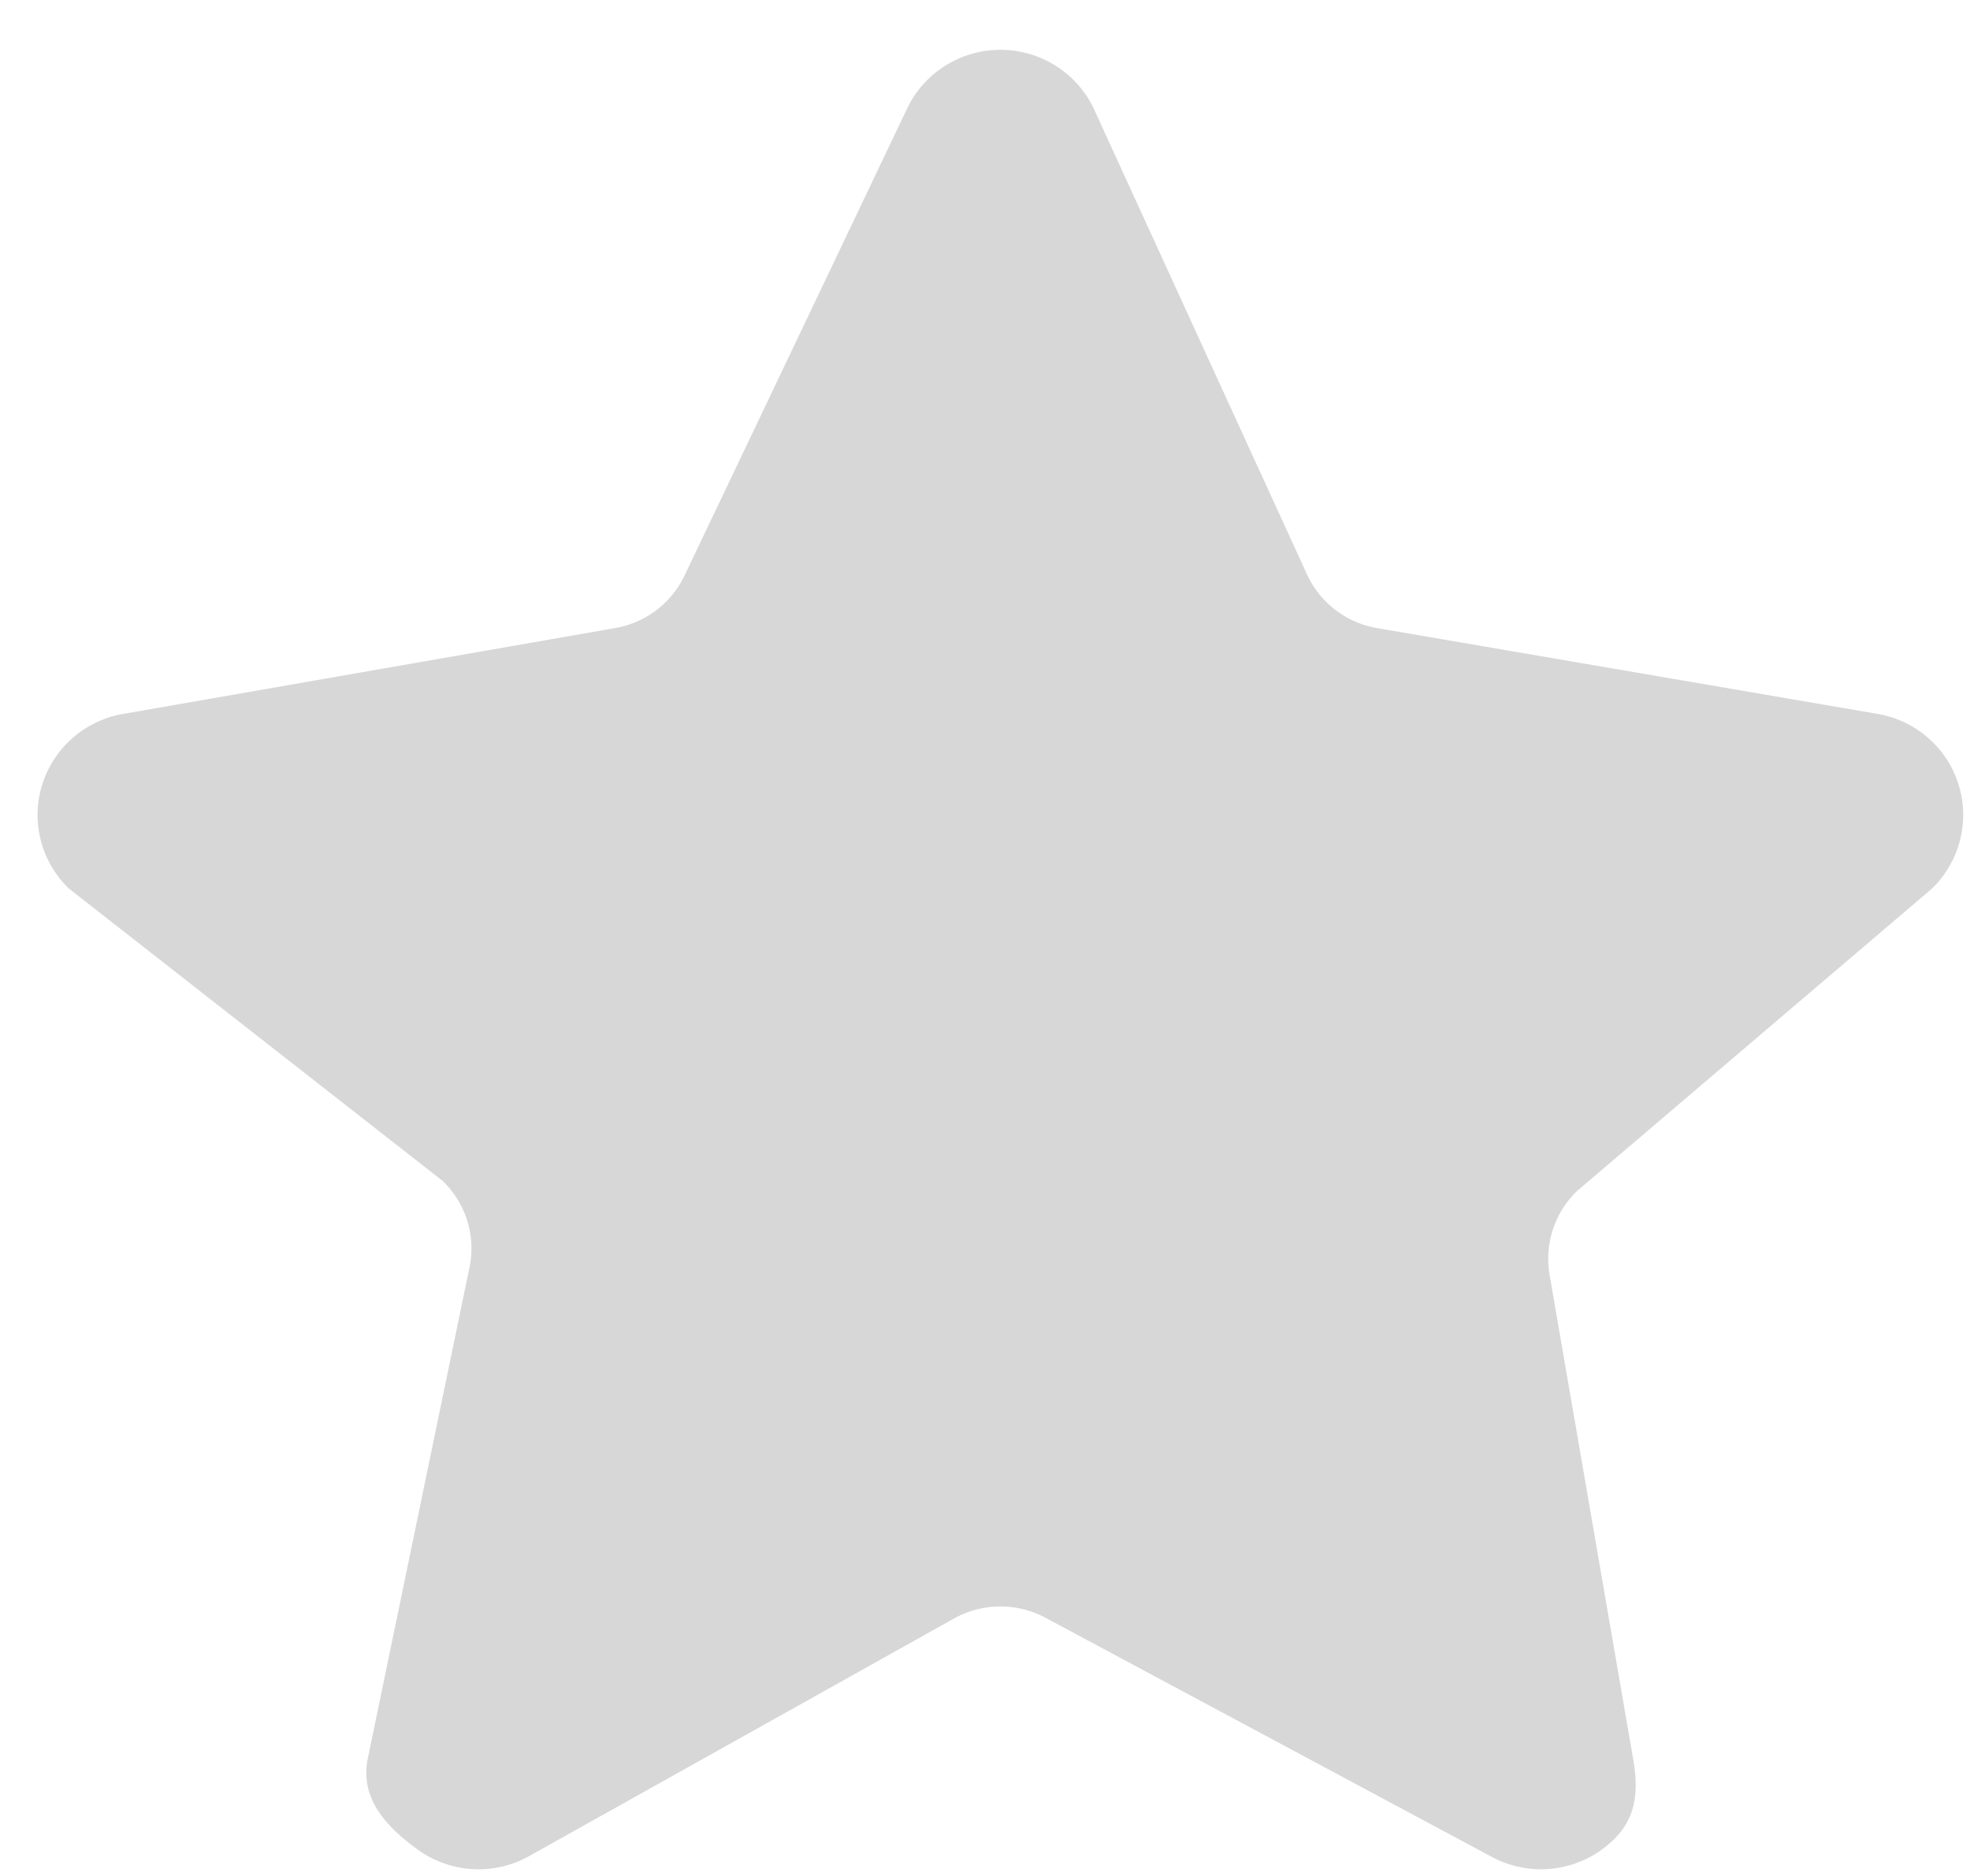 ﻿<?xml version="1.0" encoding="utf-8"?>
<svg version="1.1" xmlns:xlink="http://www.w3.org/1999/xlink" width="21px" height="20px" xmlns="http://www.w3.org/2000/svg">
  <g transform="matrix(1 0 0 1 -543 -263 )">
    <path d="M 20.595 9.473  L 16.809 12.699  C 16.571 12.93  16.462 13.262  16.518 13.589  L 17.412 18.77  C 17.482 19.18  17.412 19.475  17.074 19.72  C 16.882 19.858  16.654 19.929  16.426 19.929  C 16.251 19.929  16.076 19.887  15.914 19.803  L 11.135 17.242  C 10.84 17.088  10.488 17.088  10.193 17.242  L 5.614 19.803  C 5.243 19.997  4.794 19.965  4.454 19.72  C 4.116 19.475  3.845 19.181  3.916 18.77  L 5.011 13.481  C 5.068 13.155  4.959 12.822  4.72 12.591  L 0.734 9.473  C 0.433 9.182  0.325 8.747  0.454 8.351  C 0.584 7.955  0.928 7.666  1.343 7.606  L 6.529 6.701  C 6.858 6.653  7.143 6.448  7.29 6.151  L 9.677 1.142  C 9.862 0.768  10.245 0.531  10.665 0.531  C 11.084 0.531  11.466 0.768  11.652 1.142  L 13.945 6.151  C 14.093 6.448  14.377 6.654  14.707 6.701  L 19.986 7.606  C 20.4 7.666  20.745 7.955  20.874 8.351  C 21.003 8.747  20.894 9.182  20.595 9.473  Z " fill-rule="nonzero" fill="#d7d7d7" stroke="none" transform="matrix(1 0 0 1 543 263 )" />
  </g>
</svg>